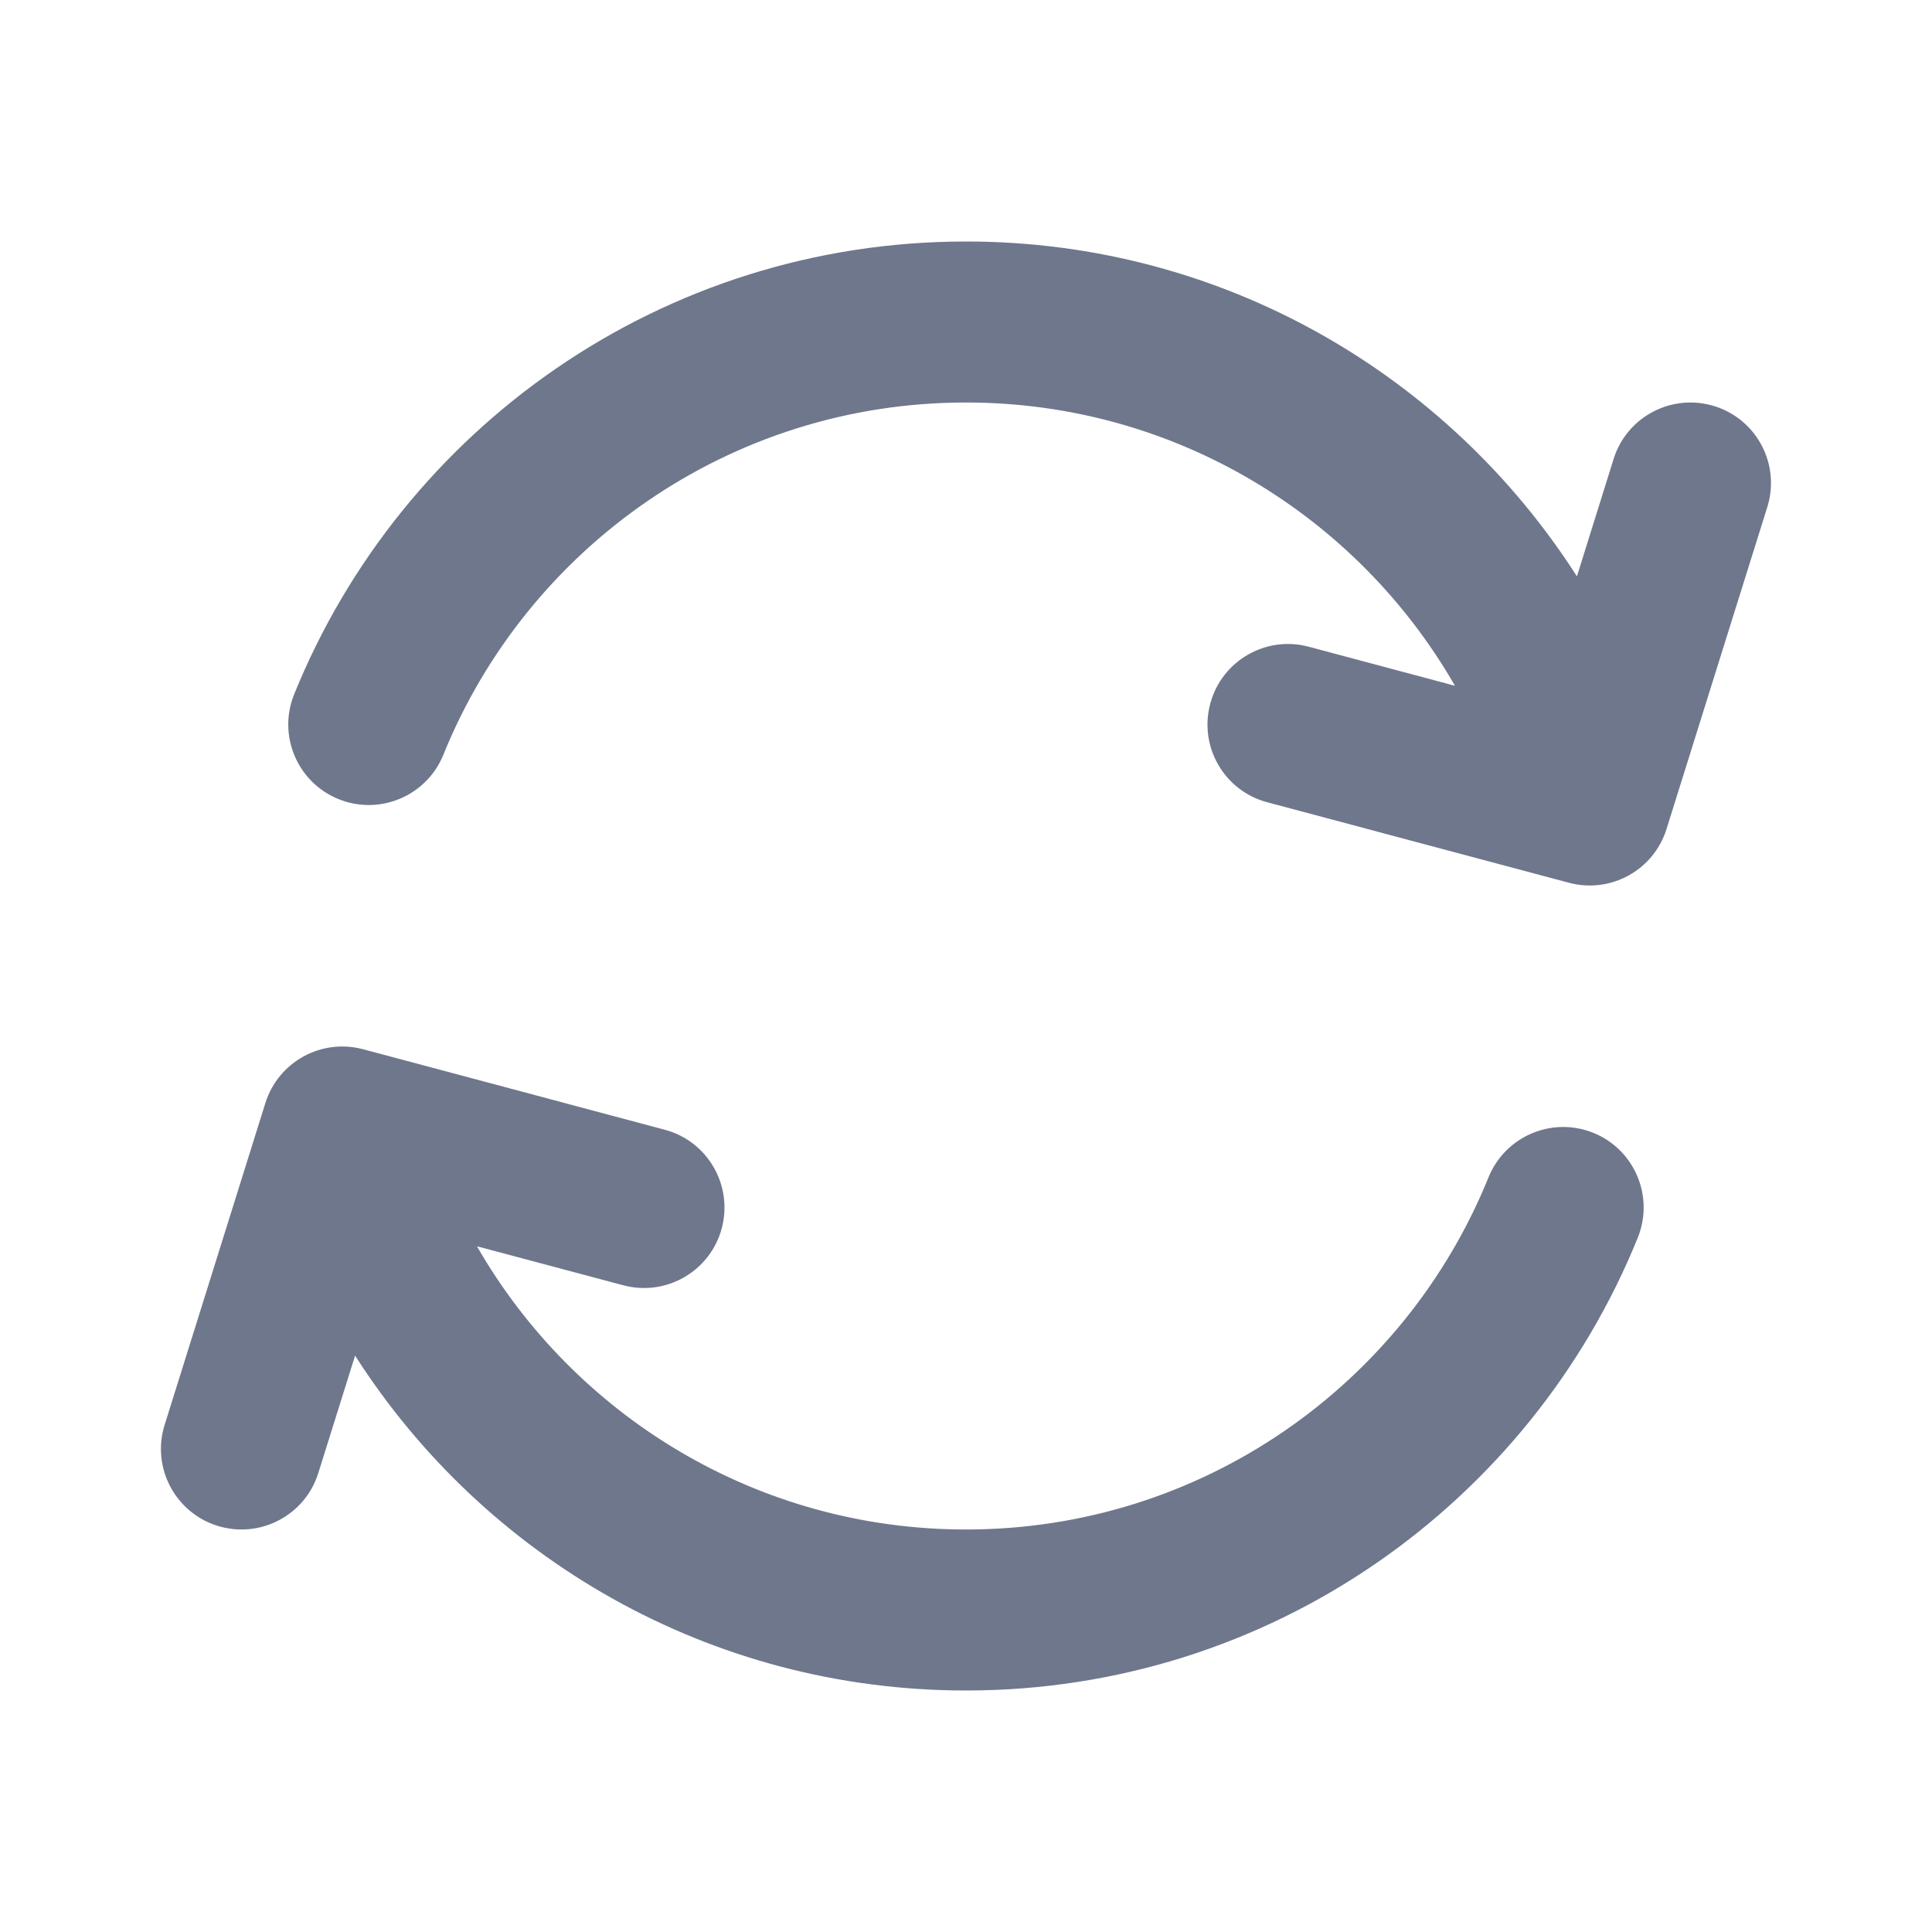 <svg width="24" height="24" viewBox="0 0 24 24" fill="none" xmlns="http://www.w3.org/2000/svg">
<path fill-rule="evenodd" clip-rule="evenodd" d="M12 5C9.064 5 6.547 6.808 5.508 9.375C5.301 9.887 4.718 10.134 4.206 9.927C3.694 9.72 3.447 9.137 3.654 8.625C4.989 5.328 8.221 3 12 3C15.19 3 17.99 4.659 19.589 7.16L20.045 5.701C20.21 5.174 20.771 4.881 21.299 5.046C21.826 5.211 22.119 5.772 21.954 6.299L20.702 10.299C20.542 10.81 20.008 11.104 19.49 10.966L15.742 9.966C15.208 9.824 14.891 9.276 15.034 8.742C15.176 8.209 15.724 7.891 16.258 8.034L18.074 8.519C16.866 6.416 14.598 5 12 5ZM3.297 13.701C3.458 13.19 3.992 12.896 4.51 13.034L8.258 14.034C8.791 14.176 9.108 14.724 8.966 15.258C8.824 15.791 8.276 16.109 7.742 15.966L5.925 15.482C7.133 17.584 9.402 19 12 19C14.936 19 17.452 17.192 18.491 14.625C18.699 14.113 19.282 13.866 19.794 14.073C20.305 14.28 20.552 14.863 20.345 15.375C19.011 18.672 15.778 21 12 21C8.81 21 6.009 19.341 4.411 16.84L3.954 18.299C3.789 18.826 3.228 19.119 2.701 18.954C2.174 18.789 1.88 18.228 2.045 17.701L3.297 13.701Z" fill="#6E778C"/>
</svg>
